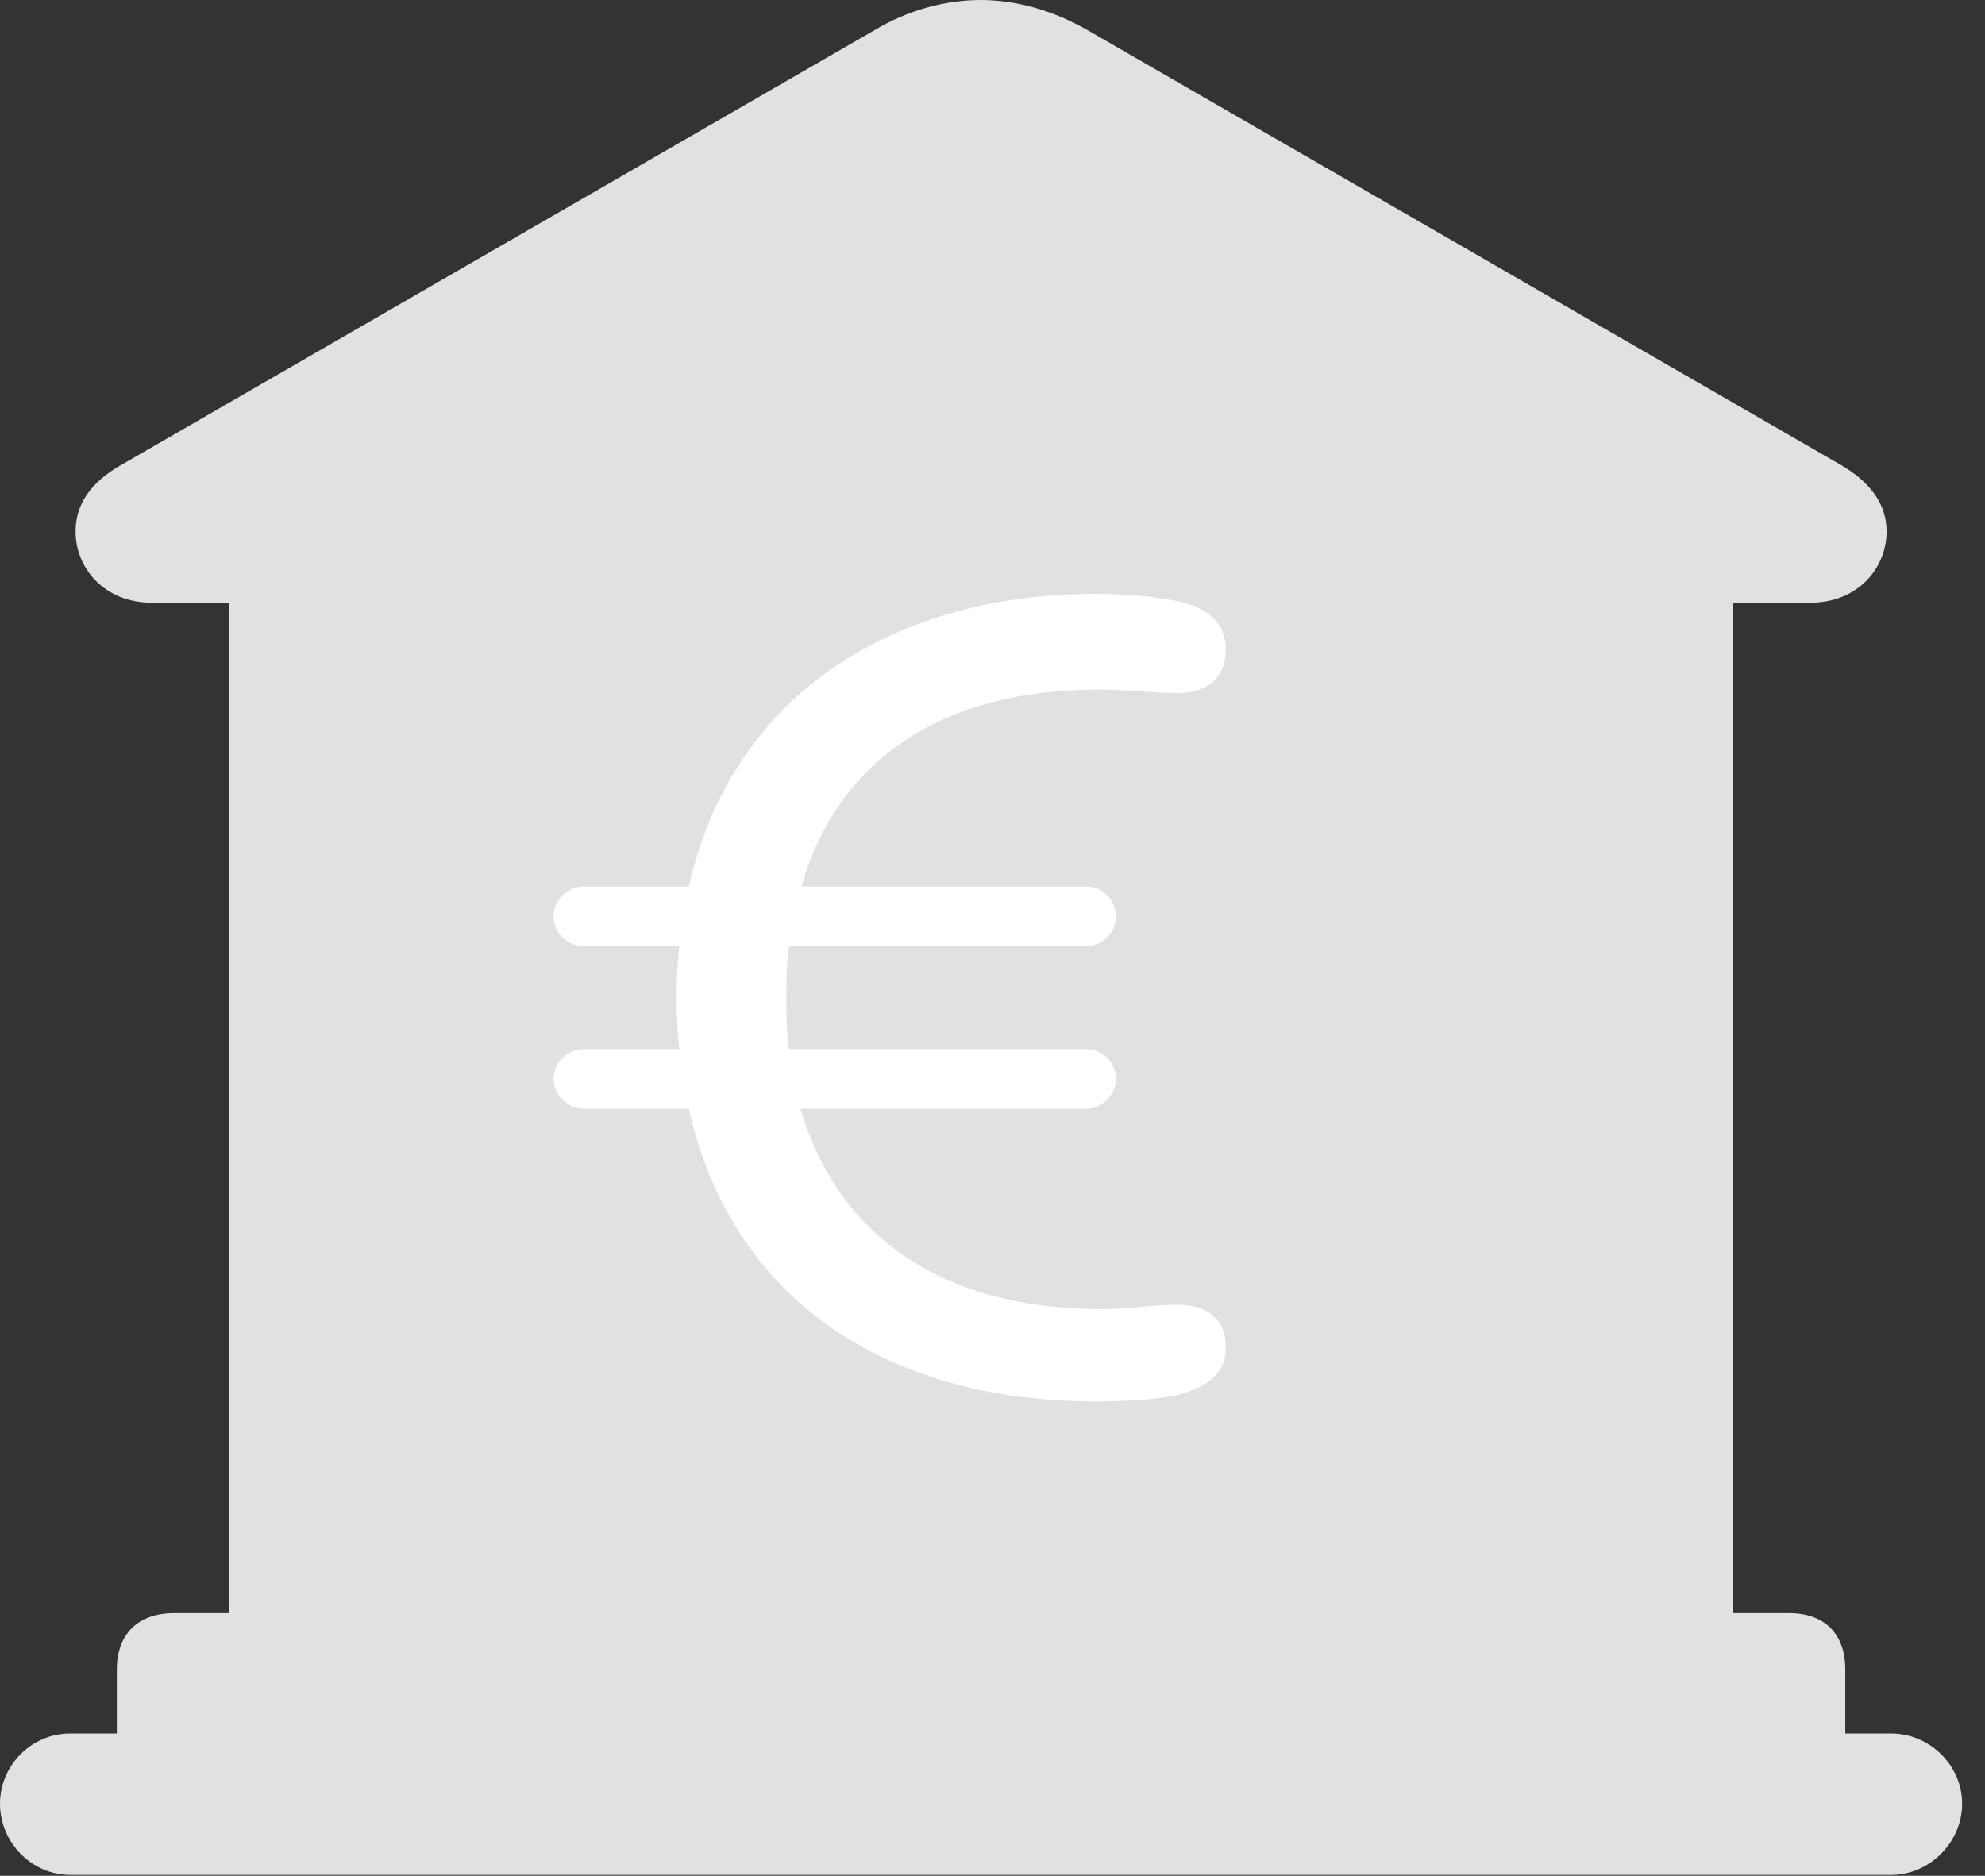 <?xml version="1.0" encoding="UTF-8"?>
<!--Generator: Apple Native CoreSVG 326-->
<!DOCTYPE svg
PUBLIC "-//W3C//DTD SVG 1.1//EN"
       "http://www.w3.org/Graphics/SVG/1.1/DTD/svg11.dtd">
<svg version="1.1" xmlns="http://www.w3.org/2000/svg" xmlns:xlink="http://www.w3.org/1999/xlink" viewBox="0 0 30.885 29.189">
 <rect x="0" y="0" width="30.885" height="29.189" fill="#333333" stroke="none"/>
 <g>
  <rect height="29.189" opacity="0" width="30.885" x="0" y="0"/>
  <path d="M1.818 27.59L28.711 27.59L28.711 25.977C28.711 25.43 28.396 25.102 27.836 25.102L26.961 25.102L26.961 9.379L28.164 9.379C28.916 9.379 29.354 8.832 29.354 8.271C29.354 7.861 29.121 7.506 28.615 7.219L16.939 0.479C16.393 0.164 15.818 0 15.258 0C14.697 0 14.109 0.164 13.59 0.479L1.914 7.219C1.395 7.506 1.176 7.861 1.176 8.271C1.176 8.832 1.613 9.379 2.365 9.379L3.568 9.379L3.568 25.102L2.707 25.102C2.146 25.102 1.818 25.43 1.818 25.977ZM1.094 29.176L29.422 29.176C30.023 29.176 30.529 28.67 30.529 28.068C30.529 27.467 30.023 26.975 29.422 26.975L1.094 26.975C0.492 26.975 0 27.467 0 28.068C0 28.67 0.492 29.176 1.094 29.176Z" fill="white" fill-opacity="0.85"/>
  <path d="M17.035 21.807C13.781 21.807 11.375 20.207 10.719 17.254L9.092 17.254C8.832 17.254 8.613 17.035 8.613 16.789C8.613 16.529 8.832 16.324 9.092 16.324L10.568 16.324C10.541 16.078 10.527 15.805 10.527 15.531C10.527 15.258 10.541 14.984 10.568 14.725L9.092 14.725C8.832 14.725 8.613 14.52 8.613 14.26C8.613 14 8.832 13.795 9.092 13.795L10.719 13.795C11.416 10.705 14.027 9.242 17.035 9.242C17.527 9.242 17.965 9.283 18.307 9.352C18.826 9.461 19.072 9.721 19.072 10.104C19.072 10.555 18.771 10.787 18.32 10.787C18.02 10.787 17.582 10.732 17.076 10.732C14.643 10.732 13.029 11.84 12.469 13.795L16.898 13.795C17.145 13.795 17.363 14 17.363 14.26C17.363 14.52 17.145 14.725 16.898 14.725L12.277 14.725C12.236 14.984 12.236 15.271 12.236 15.545C12.236 15.818 12.236 16.078 12.277 16.324L16.898 16.324C17.145 16.324 17.363 16.529 17.363 16.789C17.363 17.035 17.145 17.254 16.898 17.254L12.455 17.254C13.043 19.264 14.711 20.371 17.117 20.371C17.691 20.371 17.855 20.303 18.32 20.303C18.771 20.303 19.072 20.508 19.072 20.973C19.072 21.396 18.744 21.602 18.307 21.711C17.91 21.793 17.432 21.807 17.035 21.807Z" fill="white"/>
 </g>
</svg>

